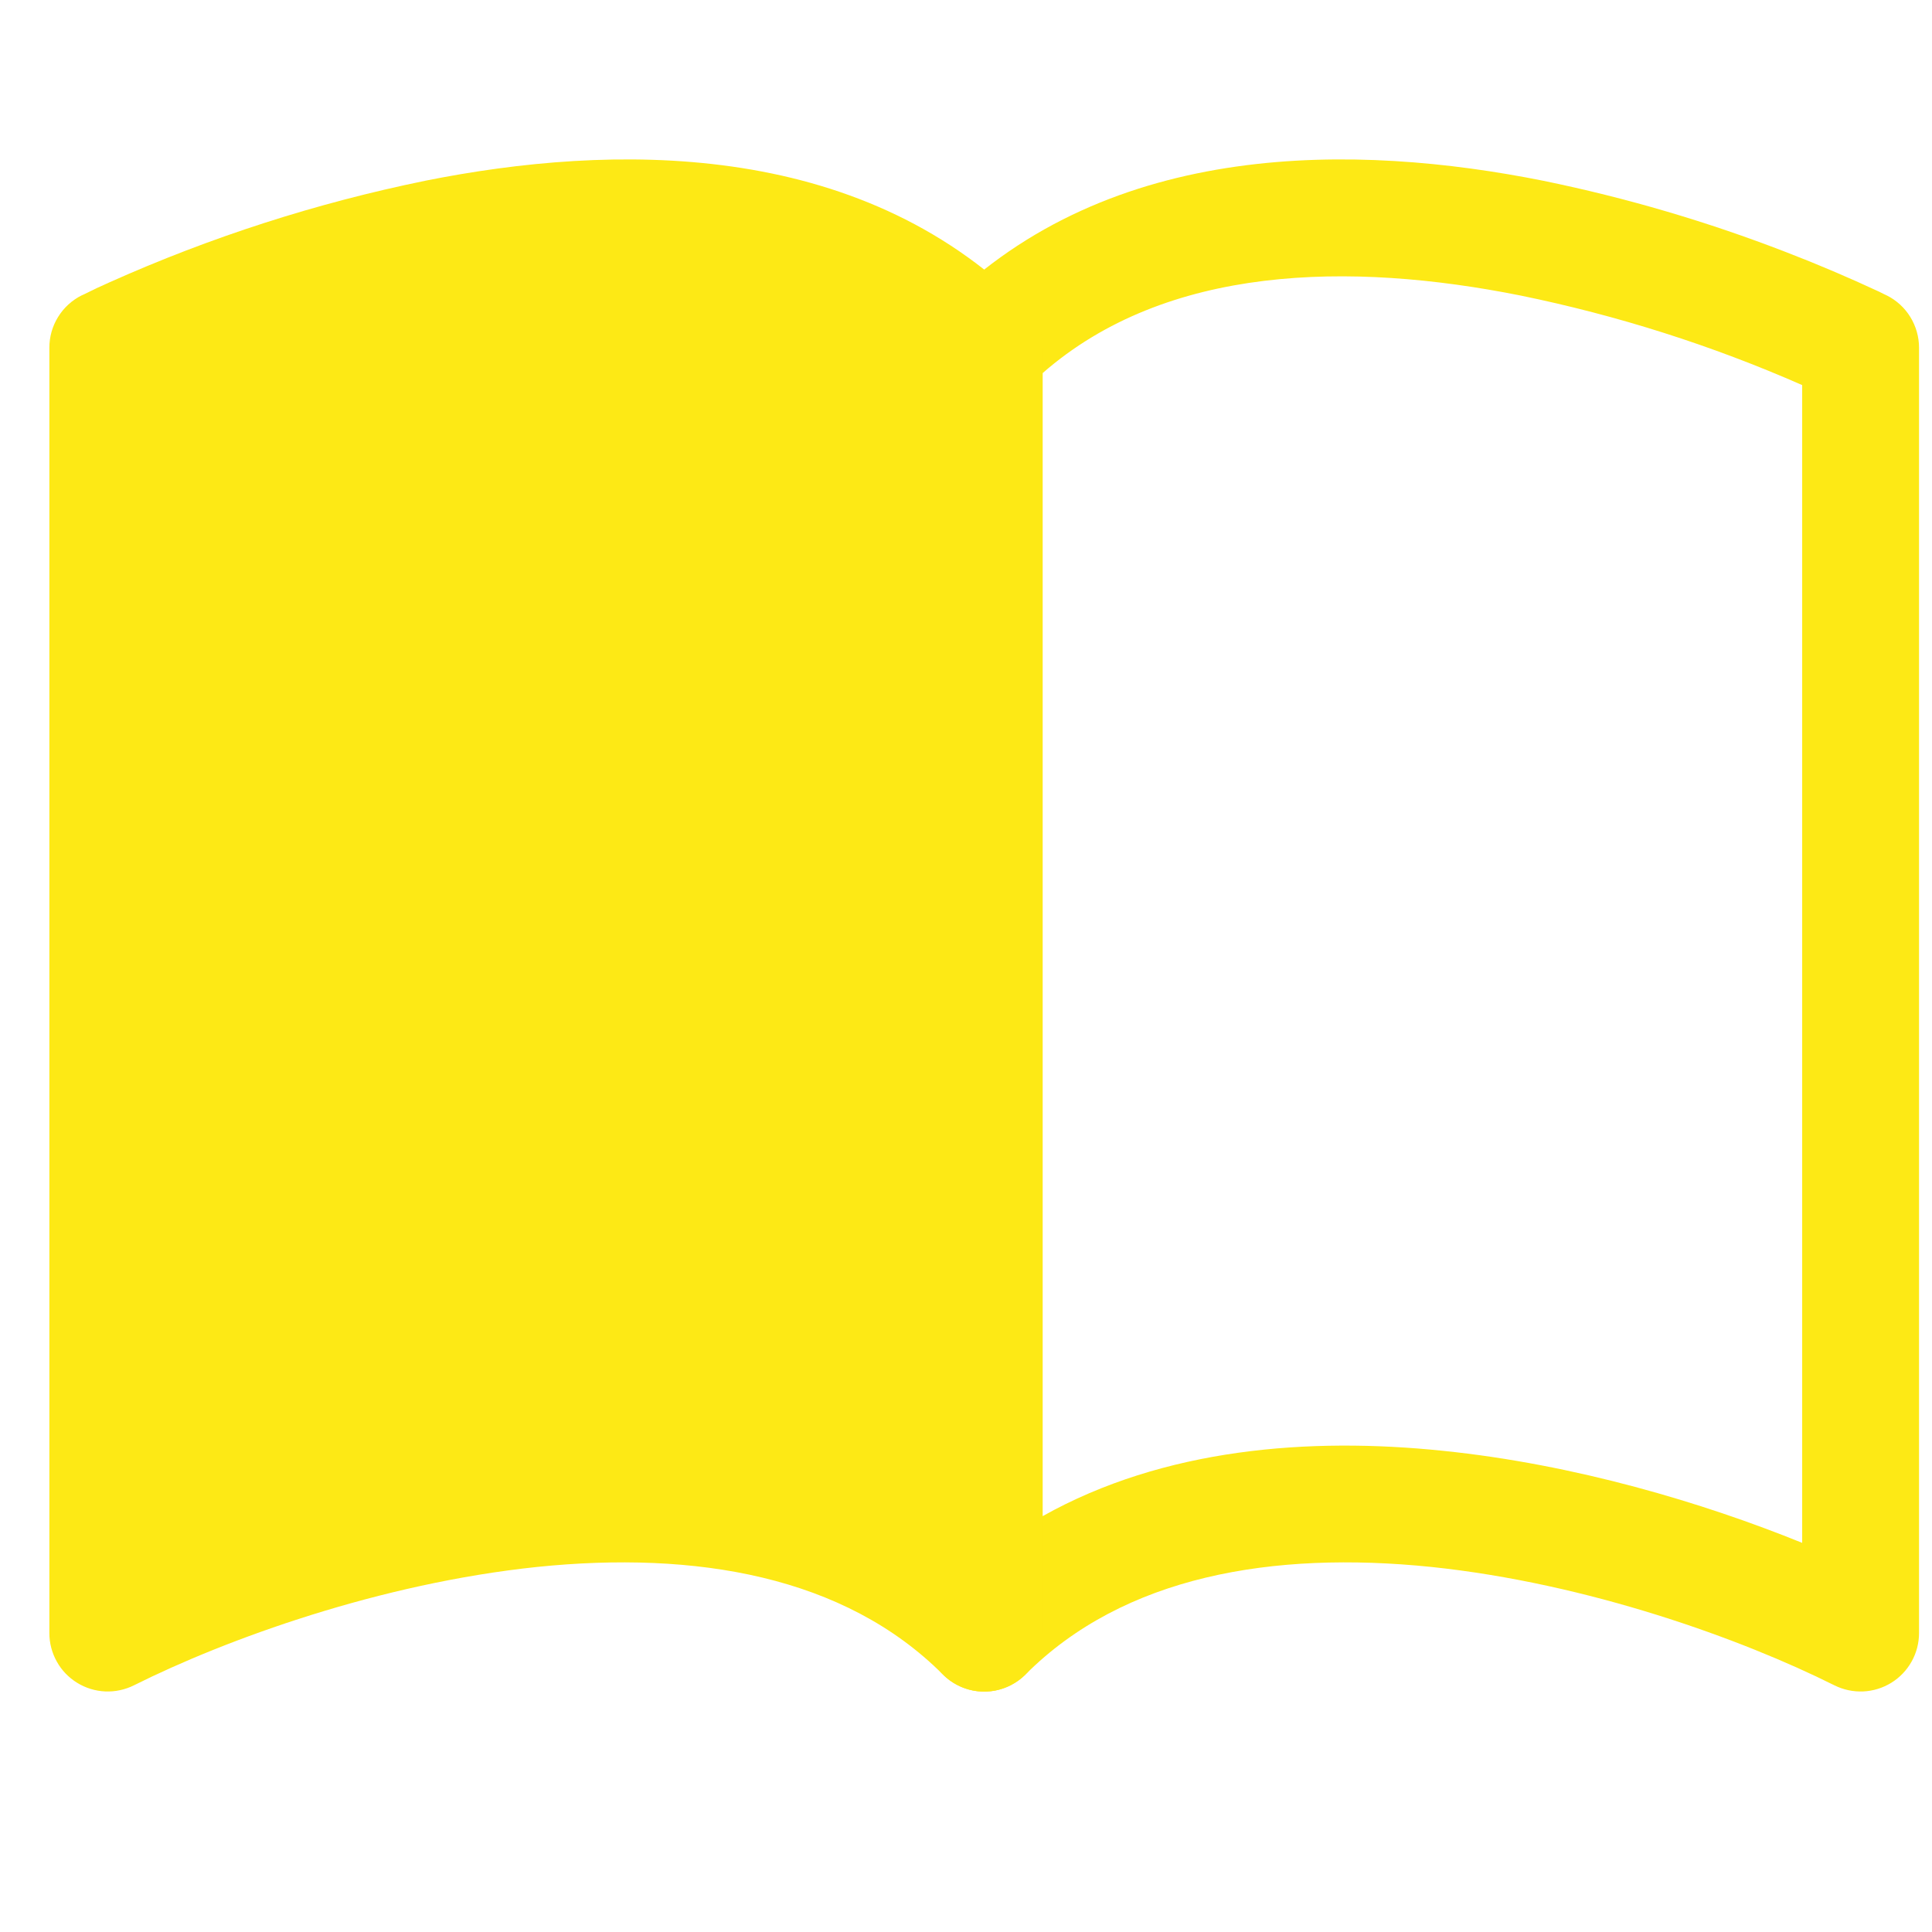 <svg width="31" height="31" viewBox="0 0 31 31" fill="none" xmlns="http://www.w3.org/2000/svg">
<g clip-path="url(#clip0)">
<path fill-rule="evenodd" clip-rule="evenodd" d="M24.765 2.901C21.769 2.301 17.824 2.222 15.128 4.915C15.041 5.002 14.972 5.106 14.925 5.219C14.878 5.333 14.854 5.455 14.854 5.579V26.203C14.854 26.389 14.909 26.571 15.012 26.725C15.115 26.88 15.261 27 15.433 27.071C15.604 27.142 15.793 27.161 15.975 27.125C16.157 27.088 16.324 26.999 16.456 26.867C18.036 25.285 20.421 24.882 22.962 25.142C25.482 25.405 27.949 26.299 29.434 27.042C29.577 27.113 29.736 27.147 29.896 27.14C30.055 27.133 30.211 27.085 30.347 27.001C30.483 26.917 30.595 26.8 30.673 26.66C30.751 26.521 30.792 26.363 30.792 26.203V5.579C30.792 5.405 30.743 5.234 30.652 5.086C30.561 4.938 30.43 4.818 30.274 4.74L29.854 5.579L30.274 4.74L30.27 4.739L30.263 4.735L30.239 4.724L30.151 4.68C29.659 4.451 29.159 4.238 28.652 4.043C27.391 3.555 26.091 3.173 24.765 2.901ZM28.917 6.179V24.756C27.331 24.113 25.272 23.496 23.153 23.279C21.01 23.057 18.677 23.235 16.729 24.328V5.987C18.722 4.245 21.662 4.195 24.398 4.742C25.951 5.06 27.465 5.541 28.917 6.179Z" fill="#FDE915"/>
<path fill-rule="evenodd" clip-rule="evenodd" d="M6.818 2.901C9.816 2.301 13.759 2.222 16.456 4.915C16.543 5.002 16.611 5.106 16.658 5.219C16.705 5.333 16.73 5.455 16.729 5.579V26.203C16.73 26.389 16.675 26.571 16.572 26.725C16.469 26.88 16.322 27 16.151 27.071C15.979 27.142 15.79 27.161 15.608 27.125C15.426 27.088 15.259 26.999 15.128 26.867C13.547 25.285 11.162 24.882 8.622 25.142C6.102 25.405 3.634 26.299 2.149 27.042C2.006 27.113 1.847 27.147 1.688 27.14C1.528 27.133 1.373 27.085 1.237 27.001C1.101 26.917 0.988 26.8 0.911 26.66C0.833 26.521 0.792 26.363 0.792 26.203L0.792 5.579C0.792 5.405 0.84 5.234 0.932 5.086C1.023 4.938 1.154 4.818 1.309 4.74L1.729 5.579L1.309 4.74L1.313 4.739L1.321 4.735L1.345 4.724C1.481 4.656 1.618 4.591 1.757 4.53C3.38 3.804 5.078 3.257 6.82 2.901H6.818Z" fill="#FDE915"/>
</g>
<defs>
<clipPath id="clip0">
<rect width="30" height="30" fill="white" transform="translate(0.792 0.891)"/>
</clipPath>
</defs>
</svg>
